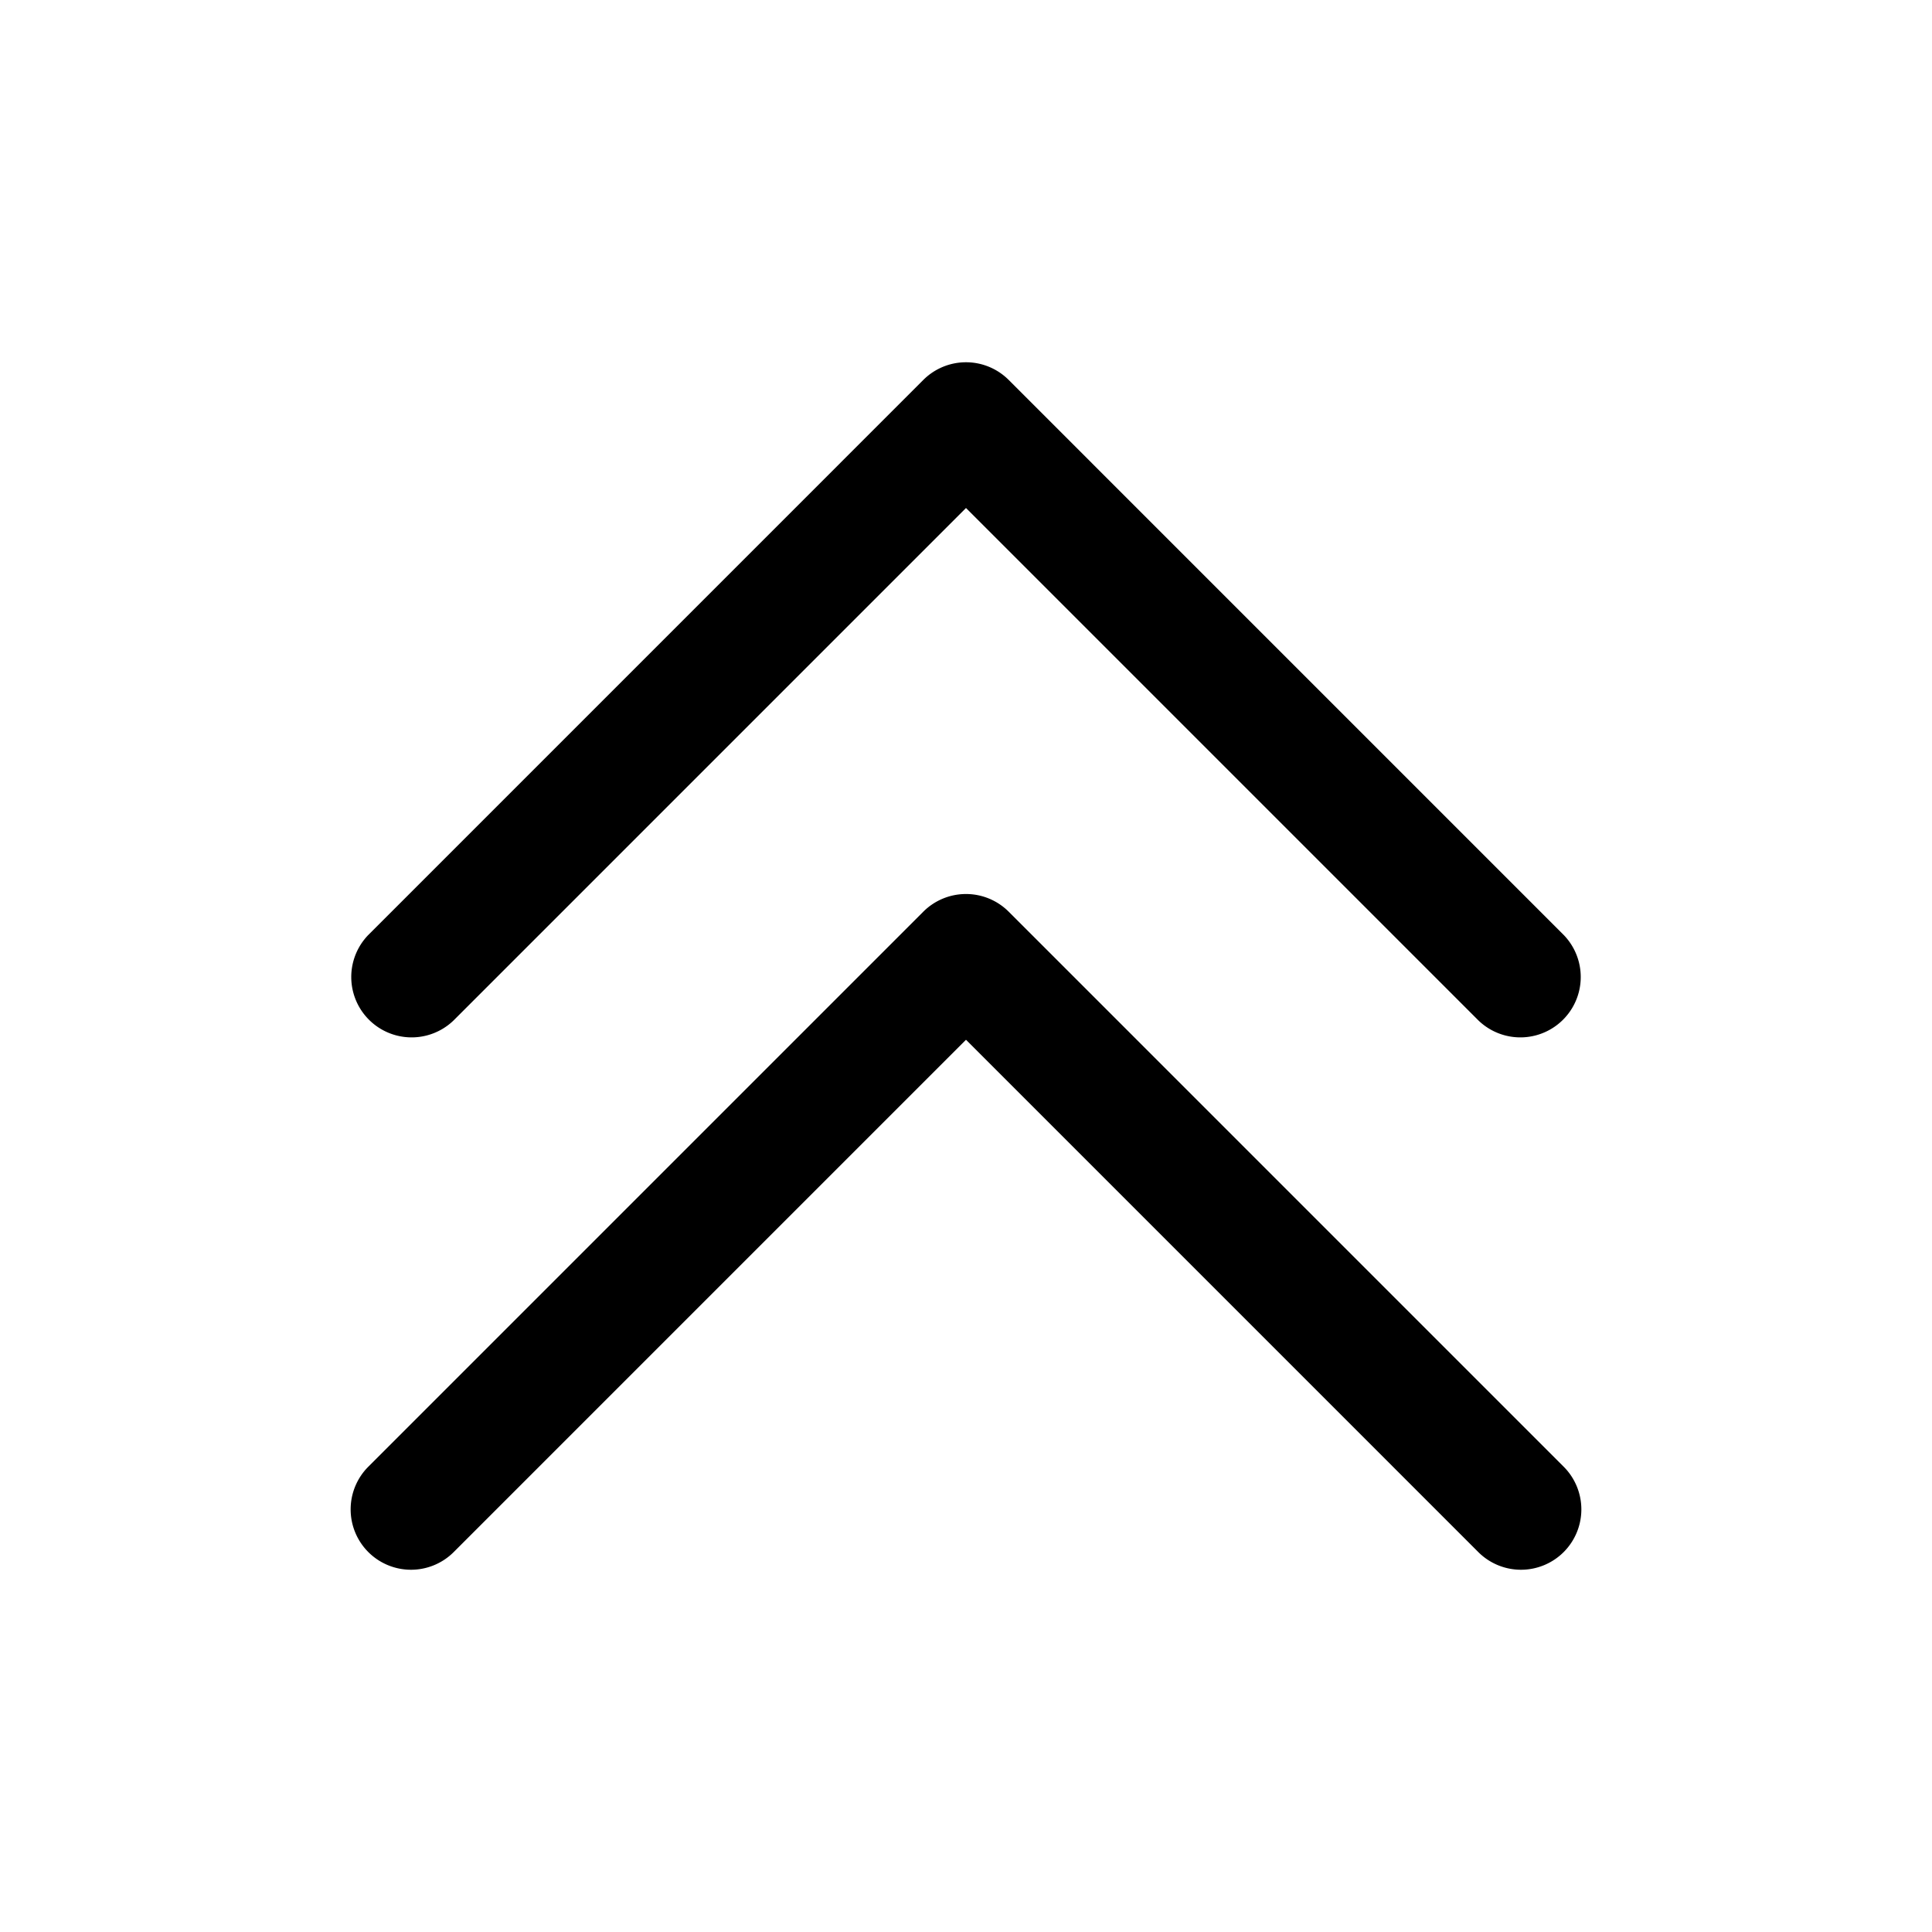 <?xml version="1.0" standalone="no"?><!DOCTYPE svg PUBLIC "-//W3C//DTD SVG 1.1//EN" "http://www.w3.org/Graphics/SVG/1.1/DTD/svg11.dtd"><svg t="1611789216681" class="icon" viewBox="0 0 1024 1024" version="1.1" xmlns="http://www.w3.org/2000/svg" p-id="7221" xmlns:xlink="http://www.w3.org/1999/xlink" width="16" height="16"><defs><style type="text/css"></style></defs><path d="M240.47 540.79L512 269.25l271.53 271.54a32 32 0 0 0 45.25-45.25L534.63 201.38a32 32 0 0 0-45.26 0L195.22 495.54a32 32 0 0 0 45.25 45.25z" p-id="7222"></path><path d="M534.63 483.22a32 32 0 0 0-45.26 0L195.22 777.38a32 32 0 0 0 0 45.25 32 32 0 0 0 45.25 0L512 551.1l271.53 271.53a32 32 0 0 0 45.25 0 32 32 0 0 0 0-45.25z" p-id="7223"></path></svg>